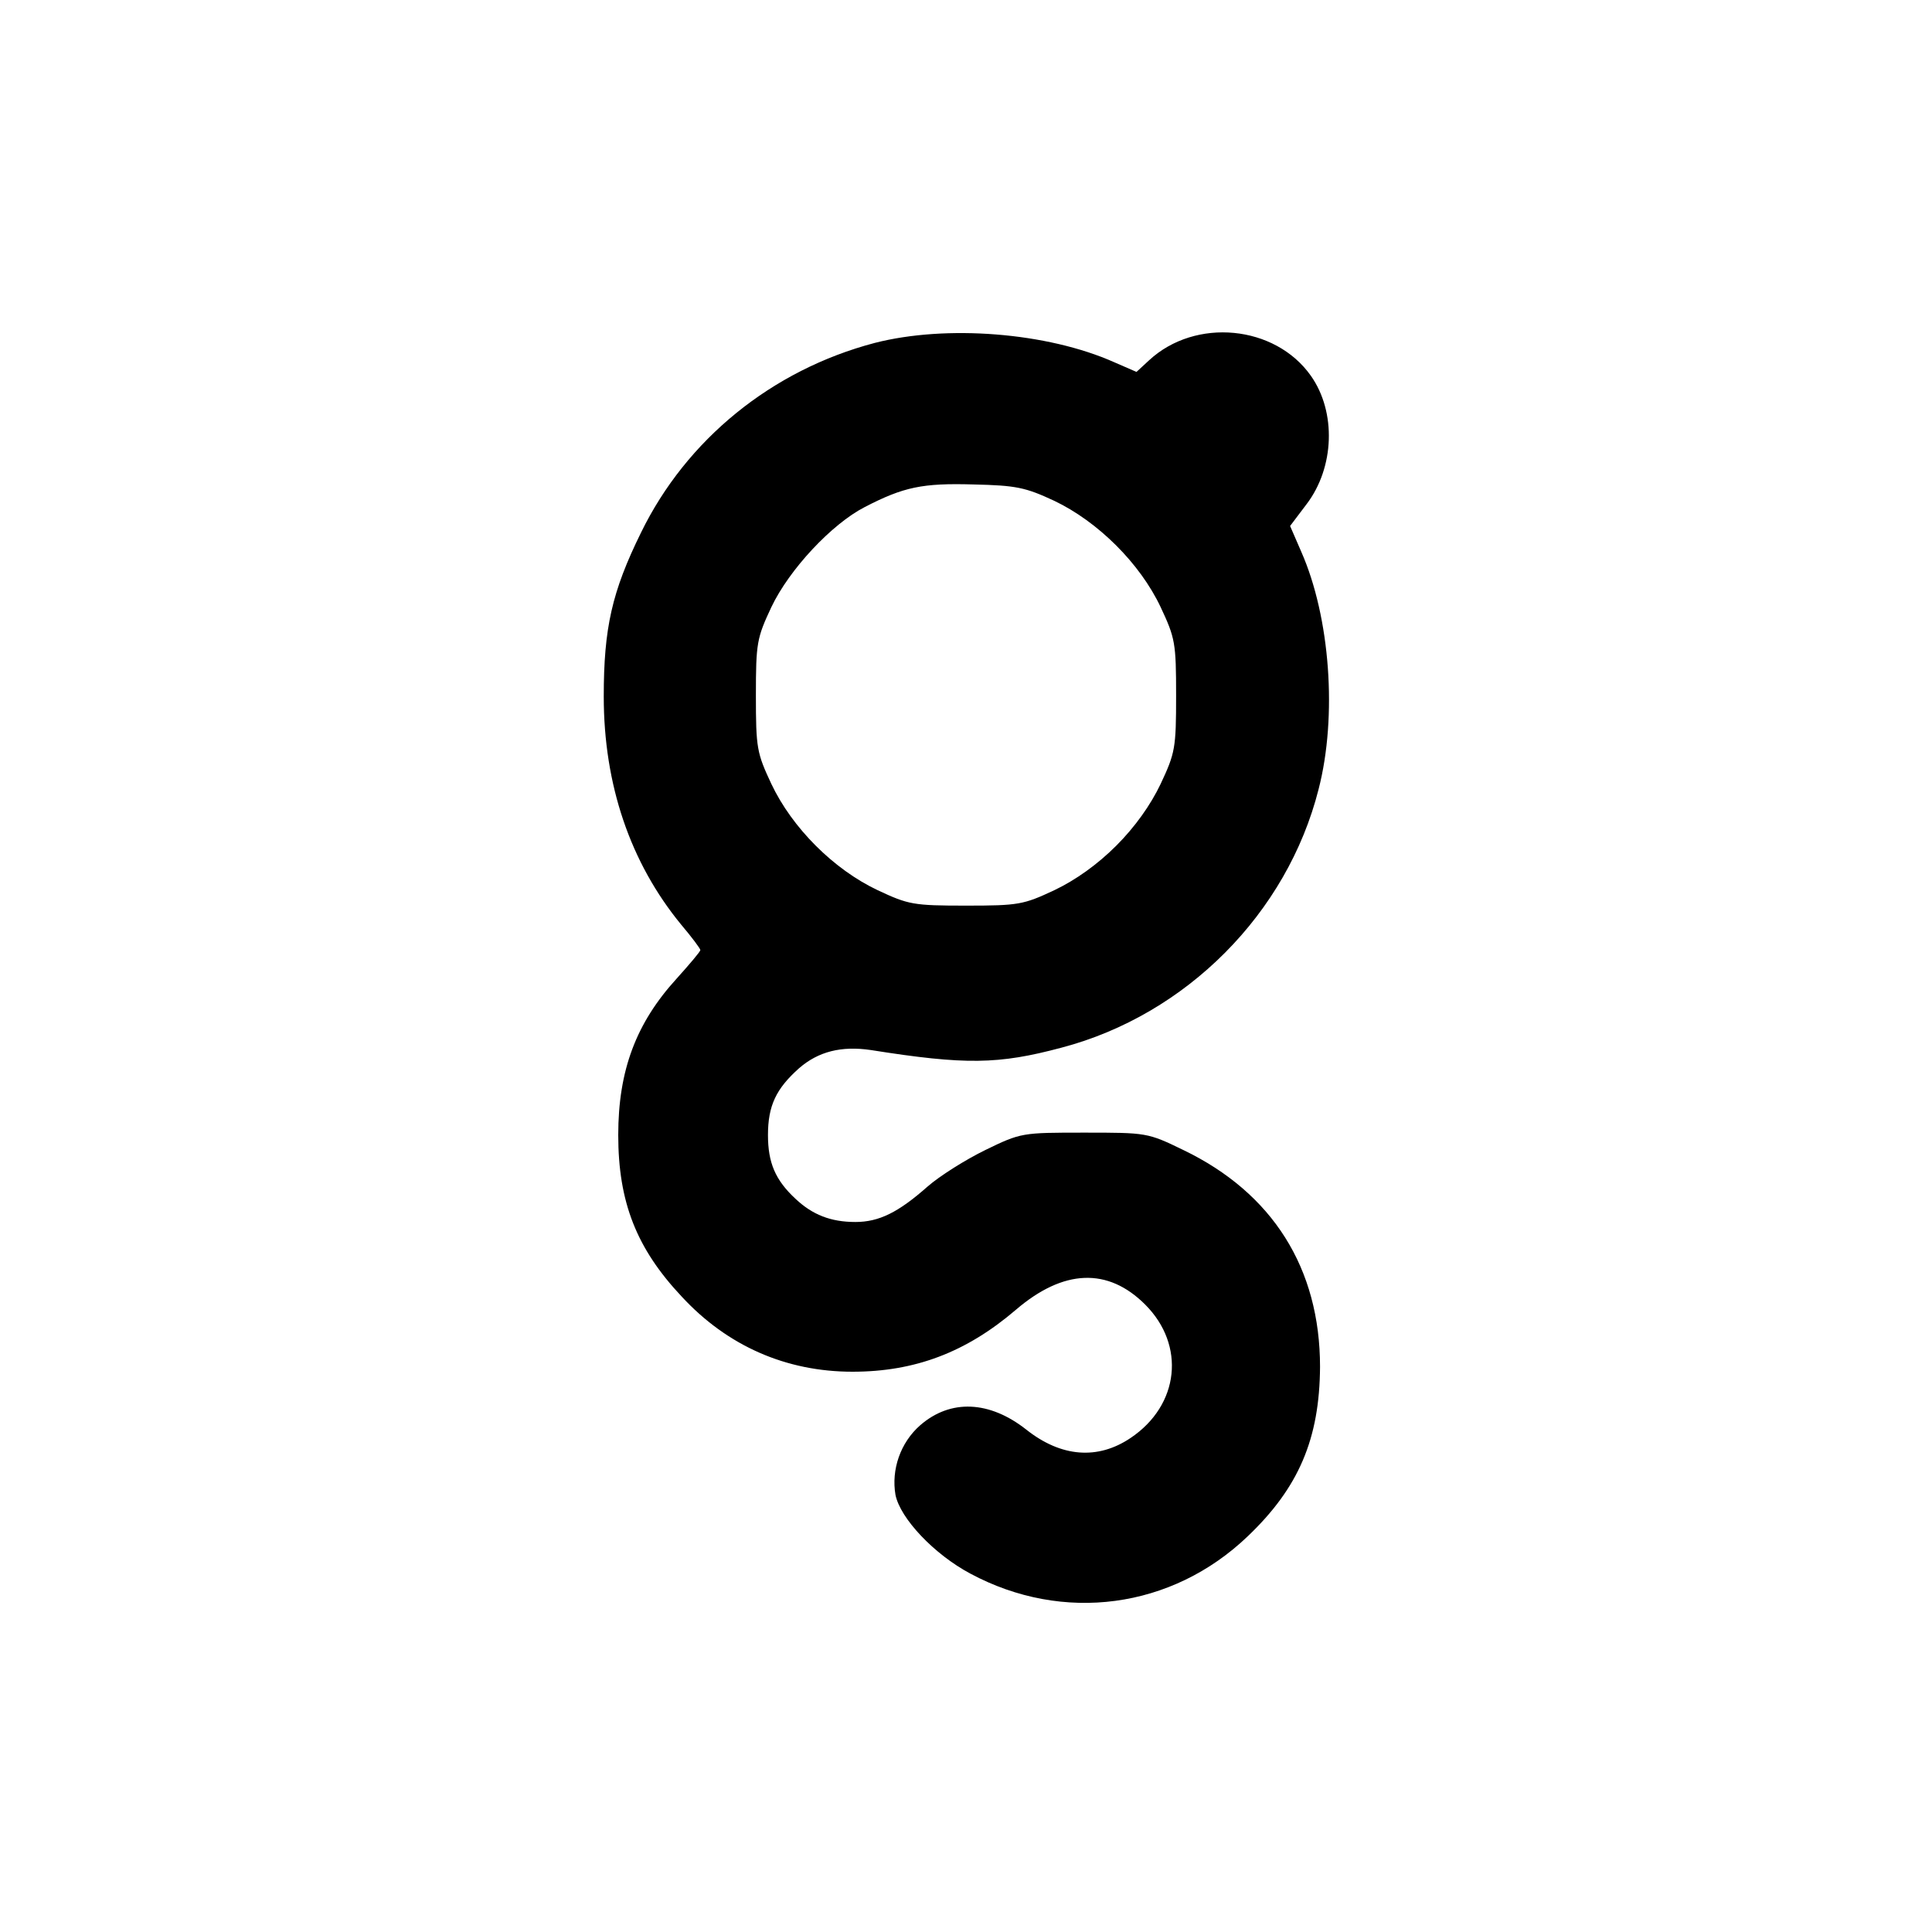 <?xml version="1.0" standalone="no"?>
<!DOCTYPE svg PUBLIC "-//W3C//DTD SVG 20010904//EN"
 "http://www.w3.org/TR/2001/REC-SVG-20010904/DTD/svg10.dtd">
<svg version="1.0" xmlns="http://www.w3.org/2000/svg"
 width="400pt" height="400pt" viewBox="0 0 400 400"
 preserveAspectRatio="xMidYMid meet">
<g transform="translate(0,400) scale(0.1,-0.1)"
fill="#000000" stroke="none">
<path d="M1811 3290 c-213 -56 -390 -200 -484 -393 -60 -122 -77 -197 -77
-339 0 -183 55 -344 160 -472 22 -26 40 -50 40 -53 0 -3 -22 -29 -49 -59 -84
-92 -121 -190 -121 -324 0 -139 38 -235 131 -334 95 -103 217 -156 354 -156
129 0 235 40 338 128 99 85 191 88 268 11 84 -84 71 -208 -30 -276 -68 -46
-144 -40 -216 17 -76 60 -157 64 -220 9 -41 -36 -60 -92 -51 -144 10 -49 80
-123 155 -163 192 -103 417 -73 574 77 106 101 149 202 150 351 0 204 -98 360
-283 449 -74 36 -76 36 -205 36 -129 0 -131 0 -205 -36 -41 -20 -95 -54 -120
-76 -60 -53 -100 -73 -149 -73 -51 0 -89 15 -124 48 -42 39 -57 75 -57 132 0
61 17 96 64 138 40 35 88 47 149 38 196 -31 264 -30 395 5 258 68 467 278 532
535 39 151 24 356 -36 492 l-23 53 34 45 c58 76 62 191 9 266 -74 105 -239
121 -335 32 l-26 -24 -46 20 c-139 62 -348 78 -496 40z m372 -327 c90 -43 177
-129 220 -220 30 -64 32 -74 32 -183 0 -109 -2 -119 -32 -183 -21 -44 -53 -89
-92 -128 -39 -39 -84 -71 -128 -92 -64 -30 -74 -32 -183 -32 -109 0 -119 2
-183 32 -91 43 -177 129 -220 220 -30 64 -32 74 -32 183 0 109 2 119 32 183
37 78 125 172 193 207 81 42 120 50 225 47 89 -2 108 -6 168 -34z"/>
</g>
</svg>
